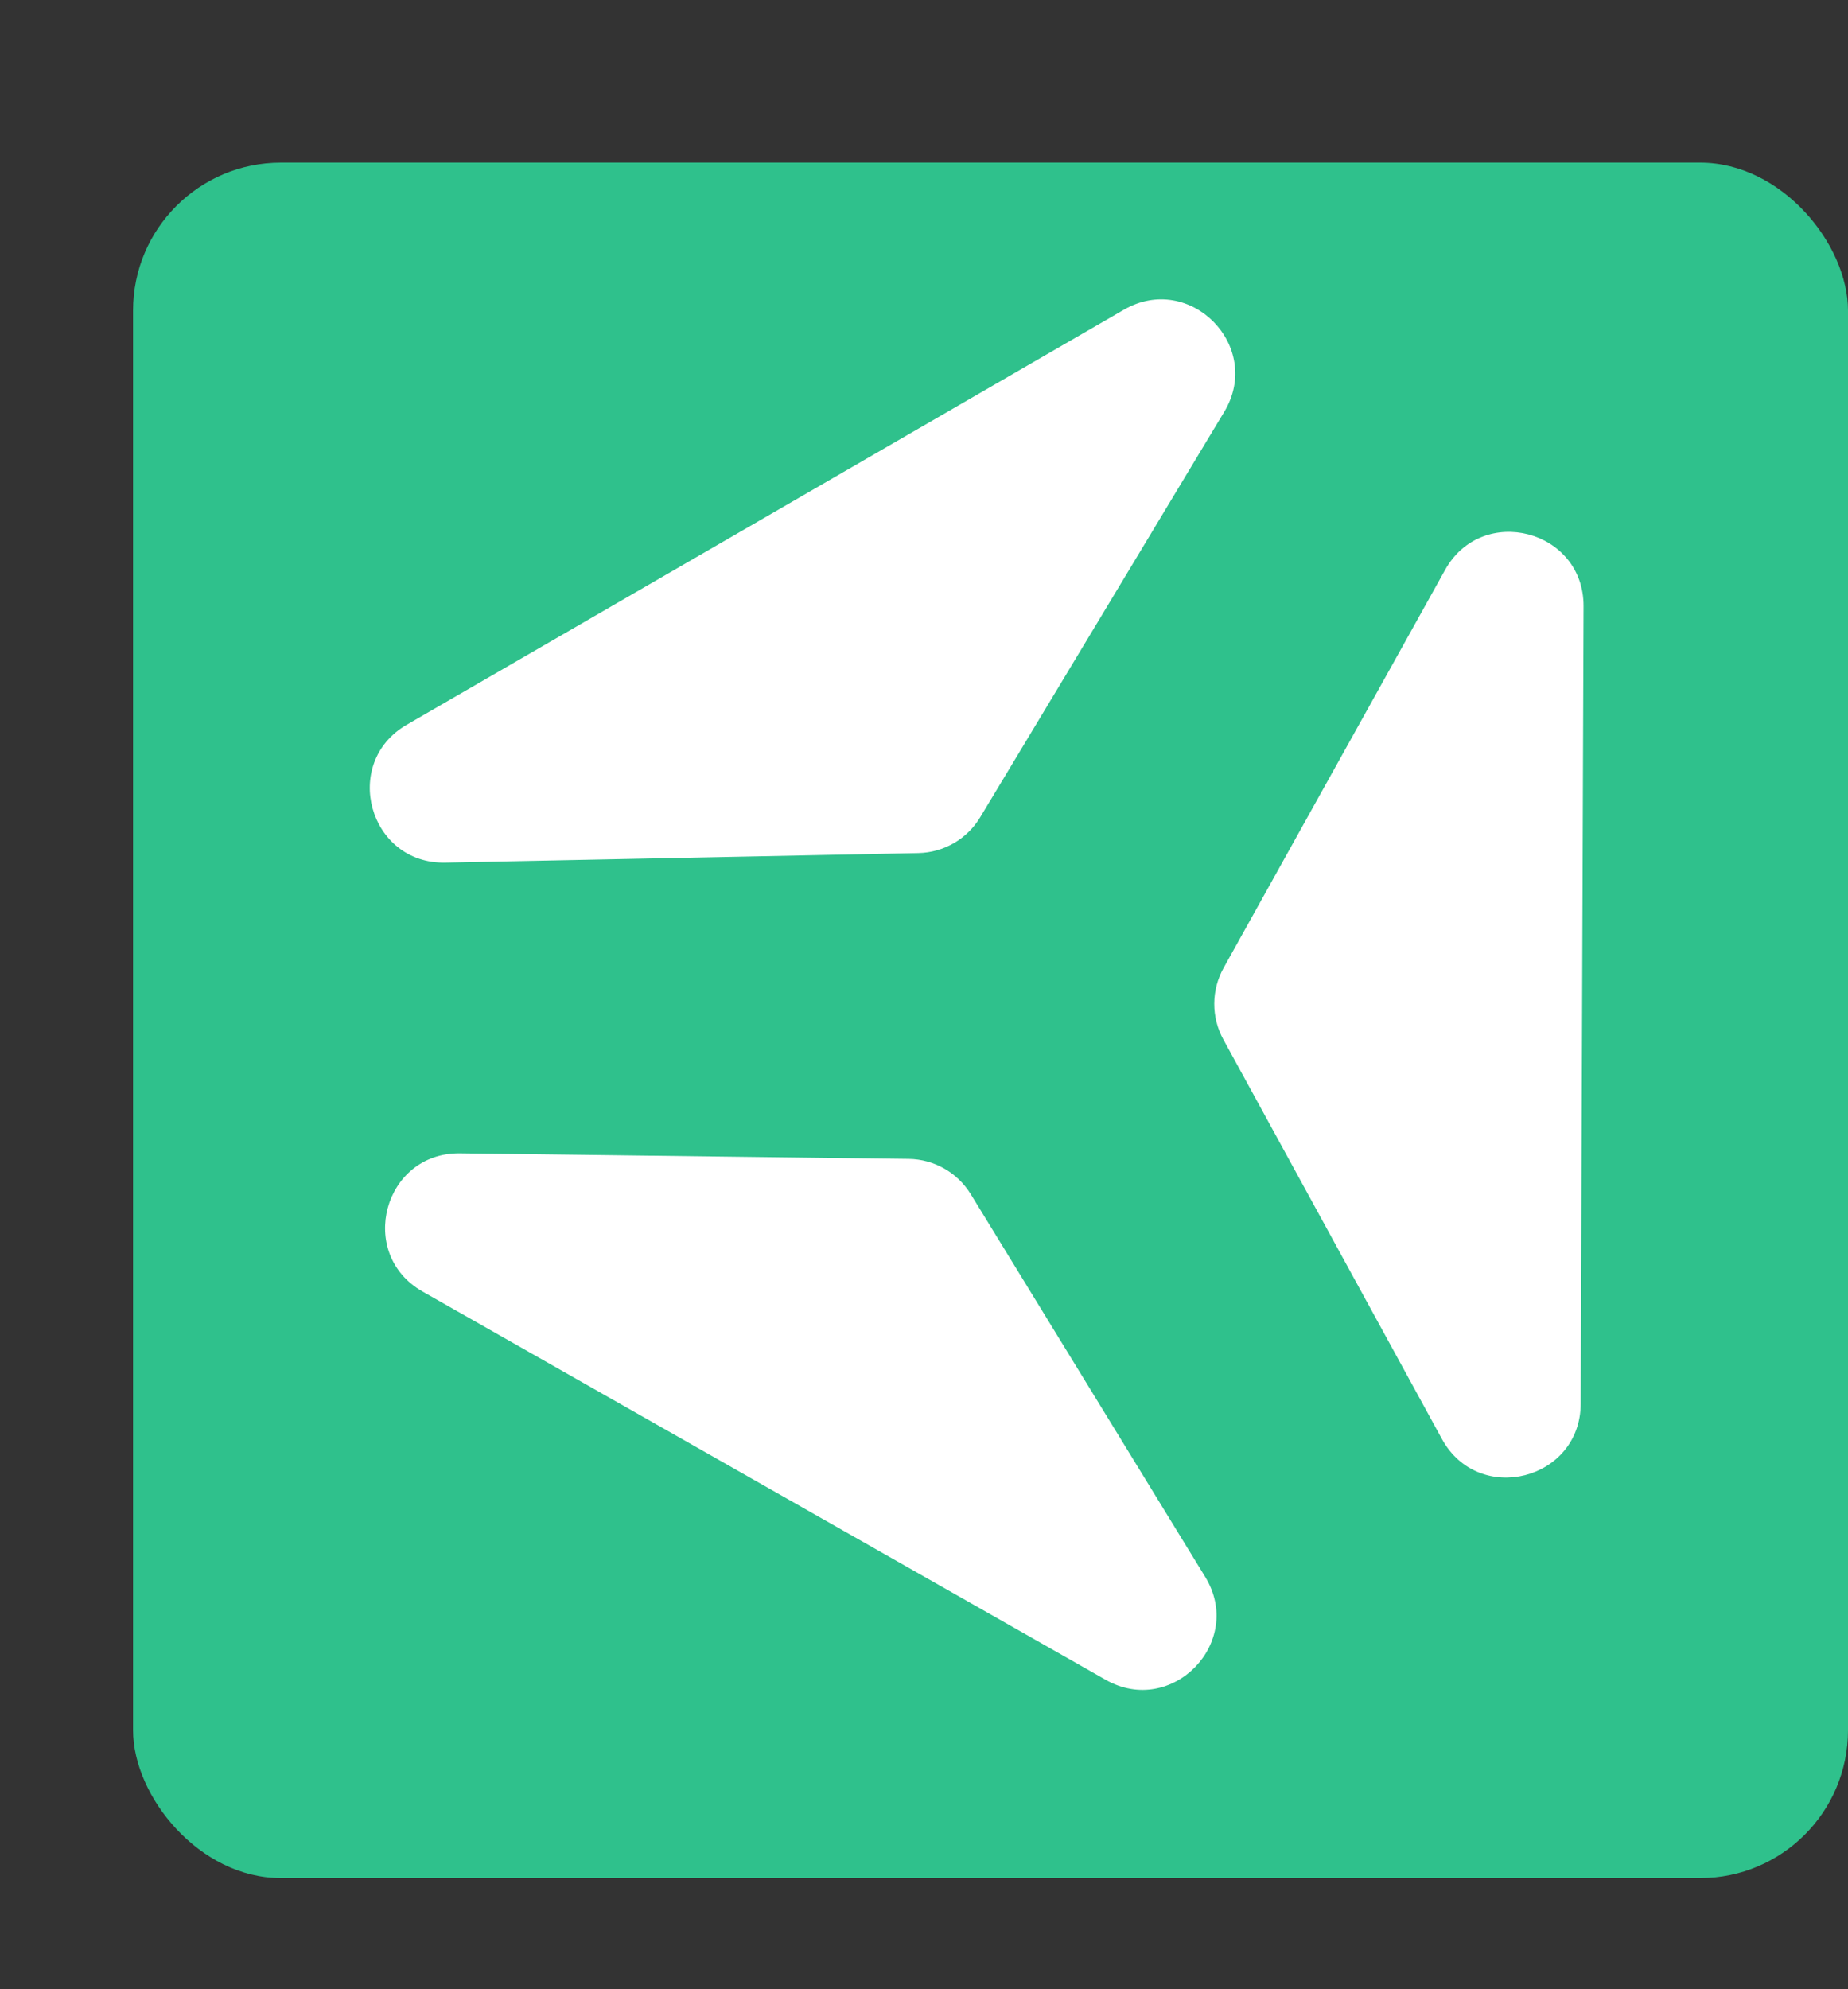 <svg width="250" height="269" viewBox="0 0 250 269" fill="none" xmlns="http://www.w3.org/2000/svg">
<rect x="0" y="0" width="250" height="269" fill="#333333" stroke="none"/>
<rect x="18" y="22" width="232" height="232" rx="20" fill="#2FC18C"/>
<path d="M165.494 140.577C163.845 137.563 163.858 133.914 165.528 130.913L195.489 77.085C200.514 68.056 214.263 71.651 214.226 81.985L213.84 189.853C213.803 200.187 200.028 203.683 195.068 194.618L165.494 140.577Z" fill="white"/>
<path d="M122.925 156.734C126.36 156.777 129.533 158.58 131.327 161.509L163.039 213.261C168.438 222.072 158.556 232.285 149.572 227.18L57.17 174.674C48.185 169.568 51.902 155.852 62.234 155.98L122.925 156.734Z" fill="white"/>
<path d="M132.6 110.534C130.828 113.477 127.67 115.304 124.235 115.374L60.245 116.666C49.914 116.875 46.091 103.187 55.035 98.012L152.041 41.889C160.985 36.715 170.946 46.851 165.615 55.703L132.6 110.534Z" fill="white"/>
</svg>
